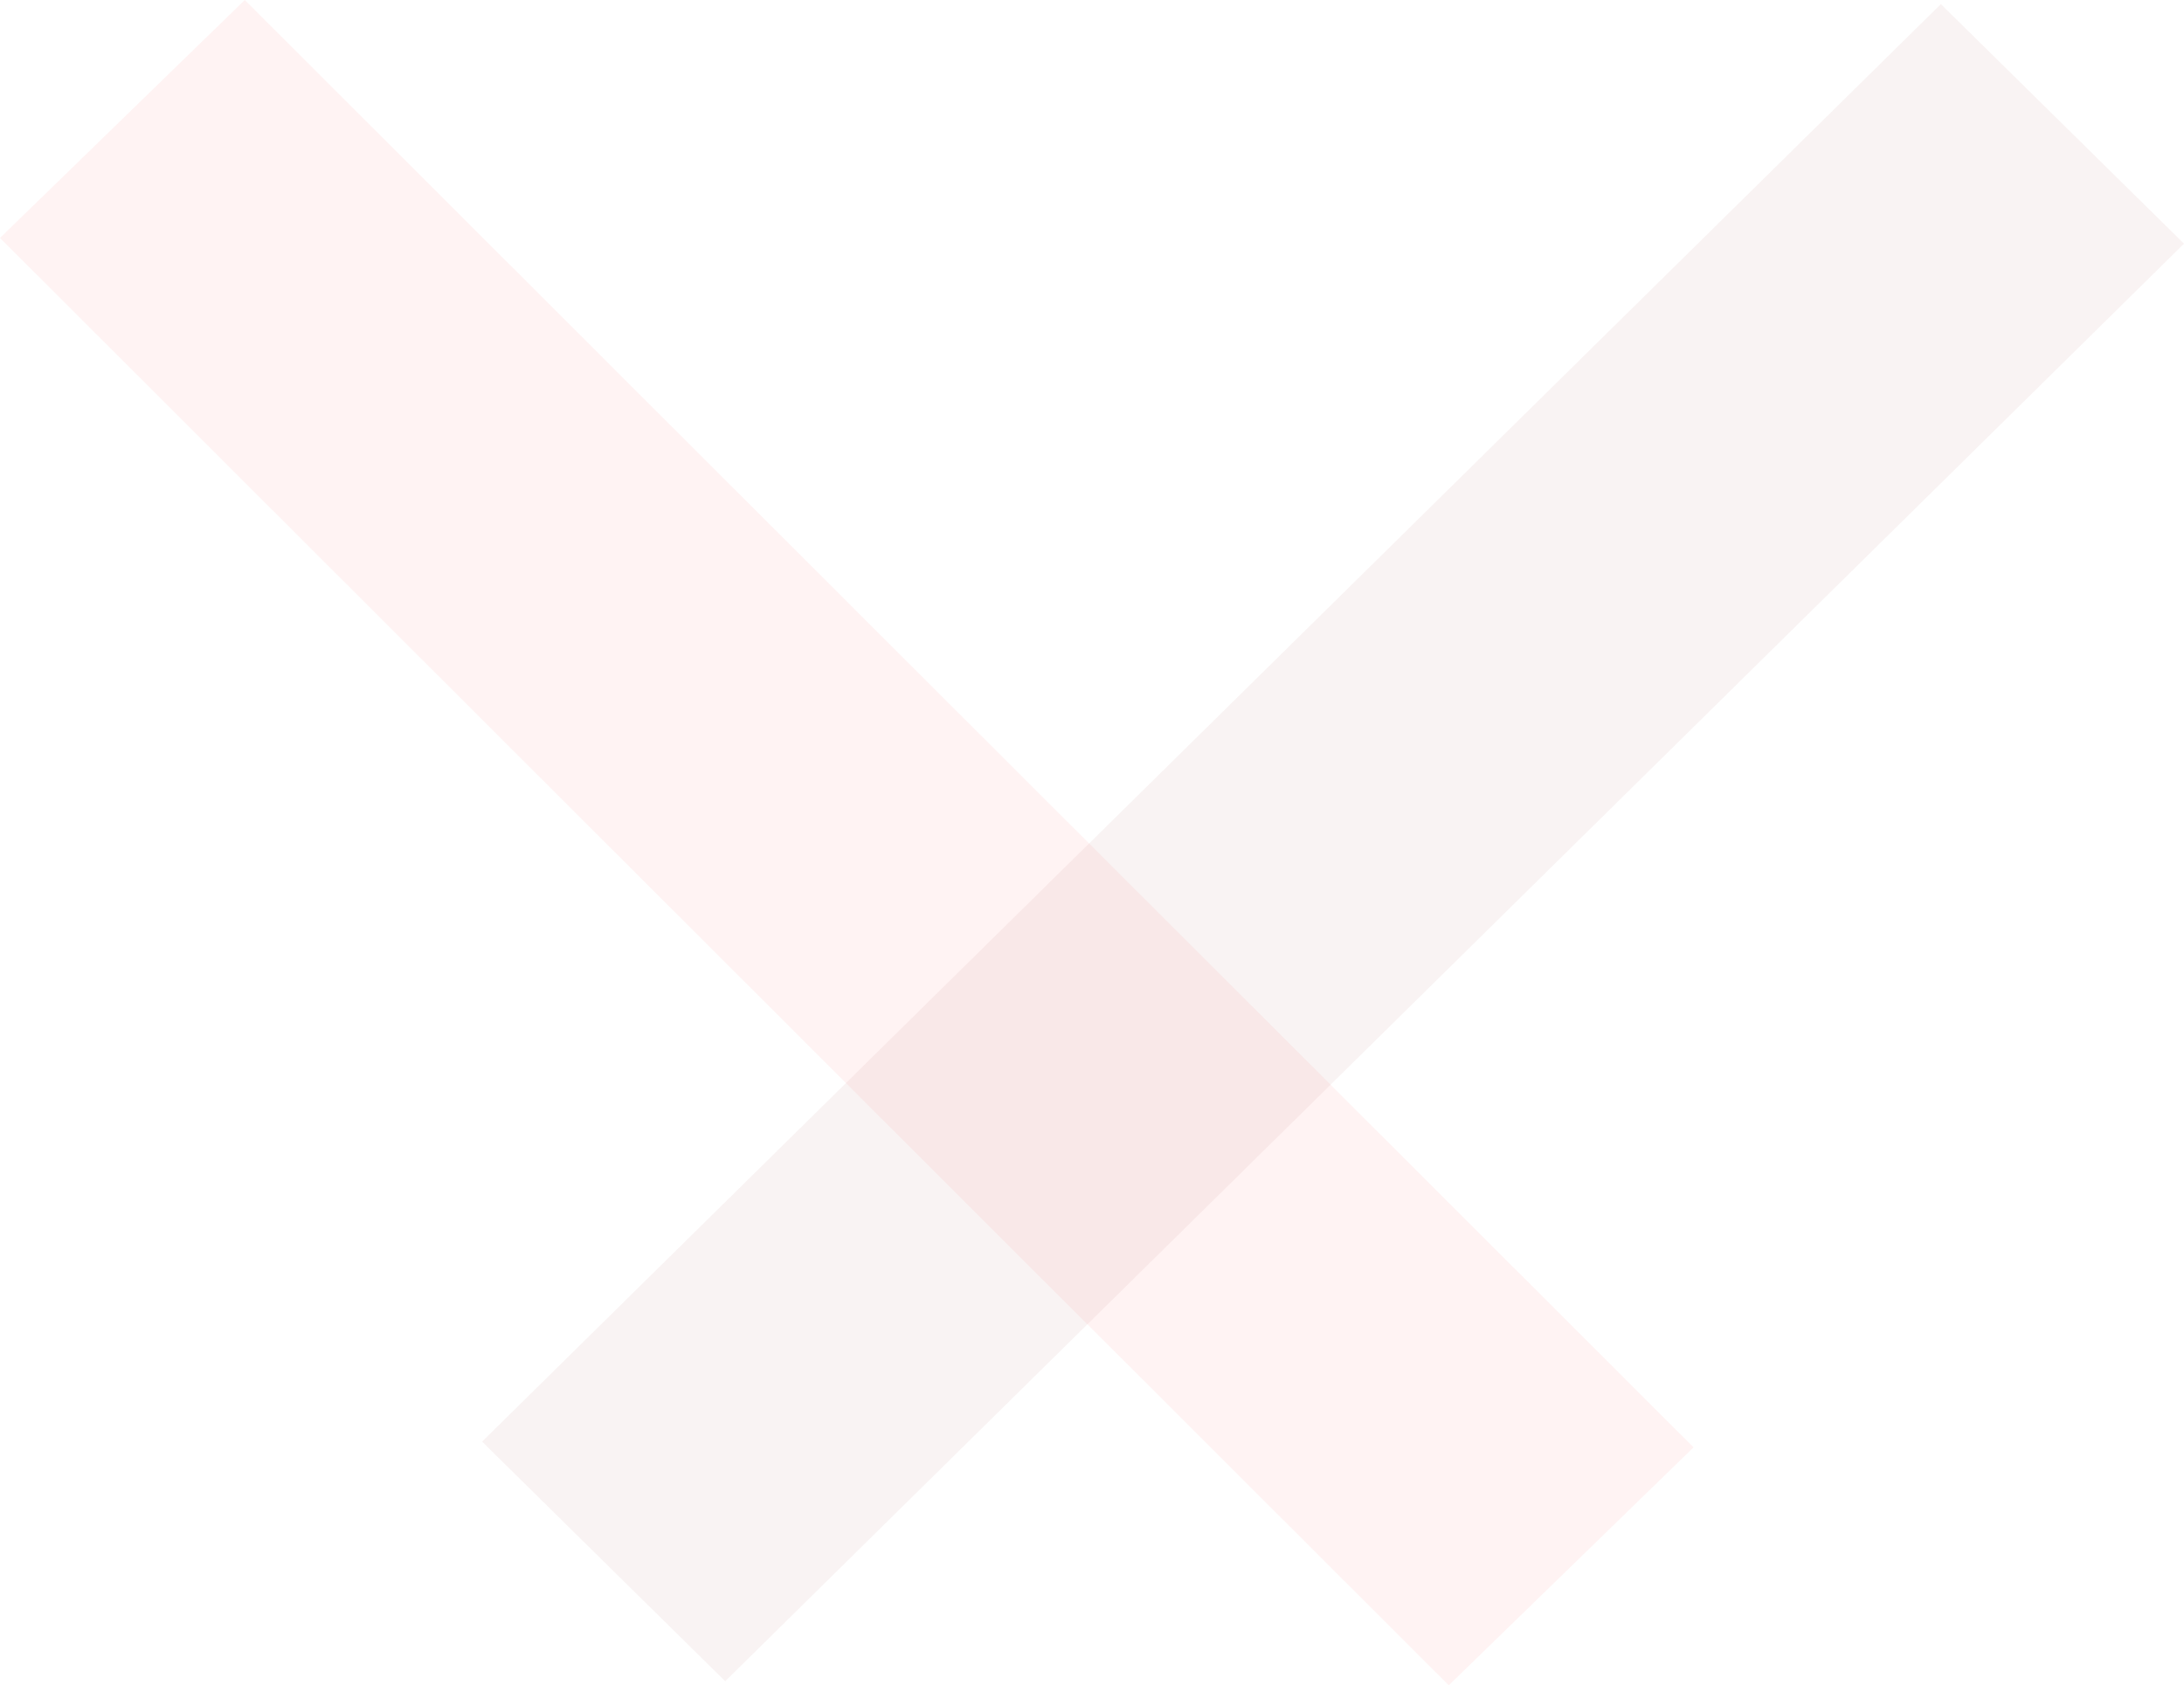 <svg width="184" height="142" viewBox="0 0 184 142" fill="none" xmlns="http://www.w3.org/2000/svg">
<path d="M122.057 142L0 20.049L20.623 0L142.68 121.951L122.057 142Z" fill="#FF0000" fill-opacity="0.05"/>
<path d="M40.615 121.468L163.516 0.344L184 20.532L61.098 141.656L40.615 121.468Z" fill="#890000" fill-opacity="0.05"/>
</svg>
